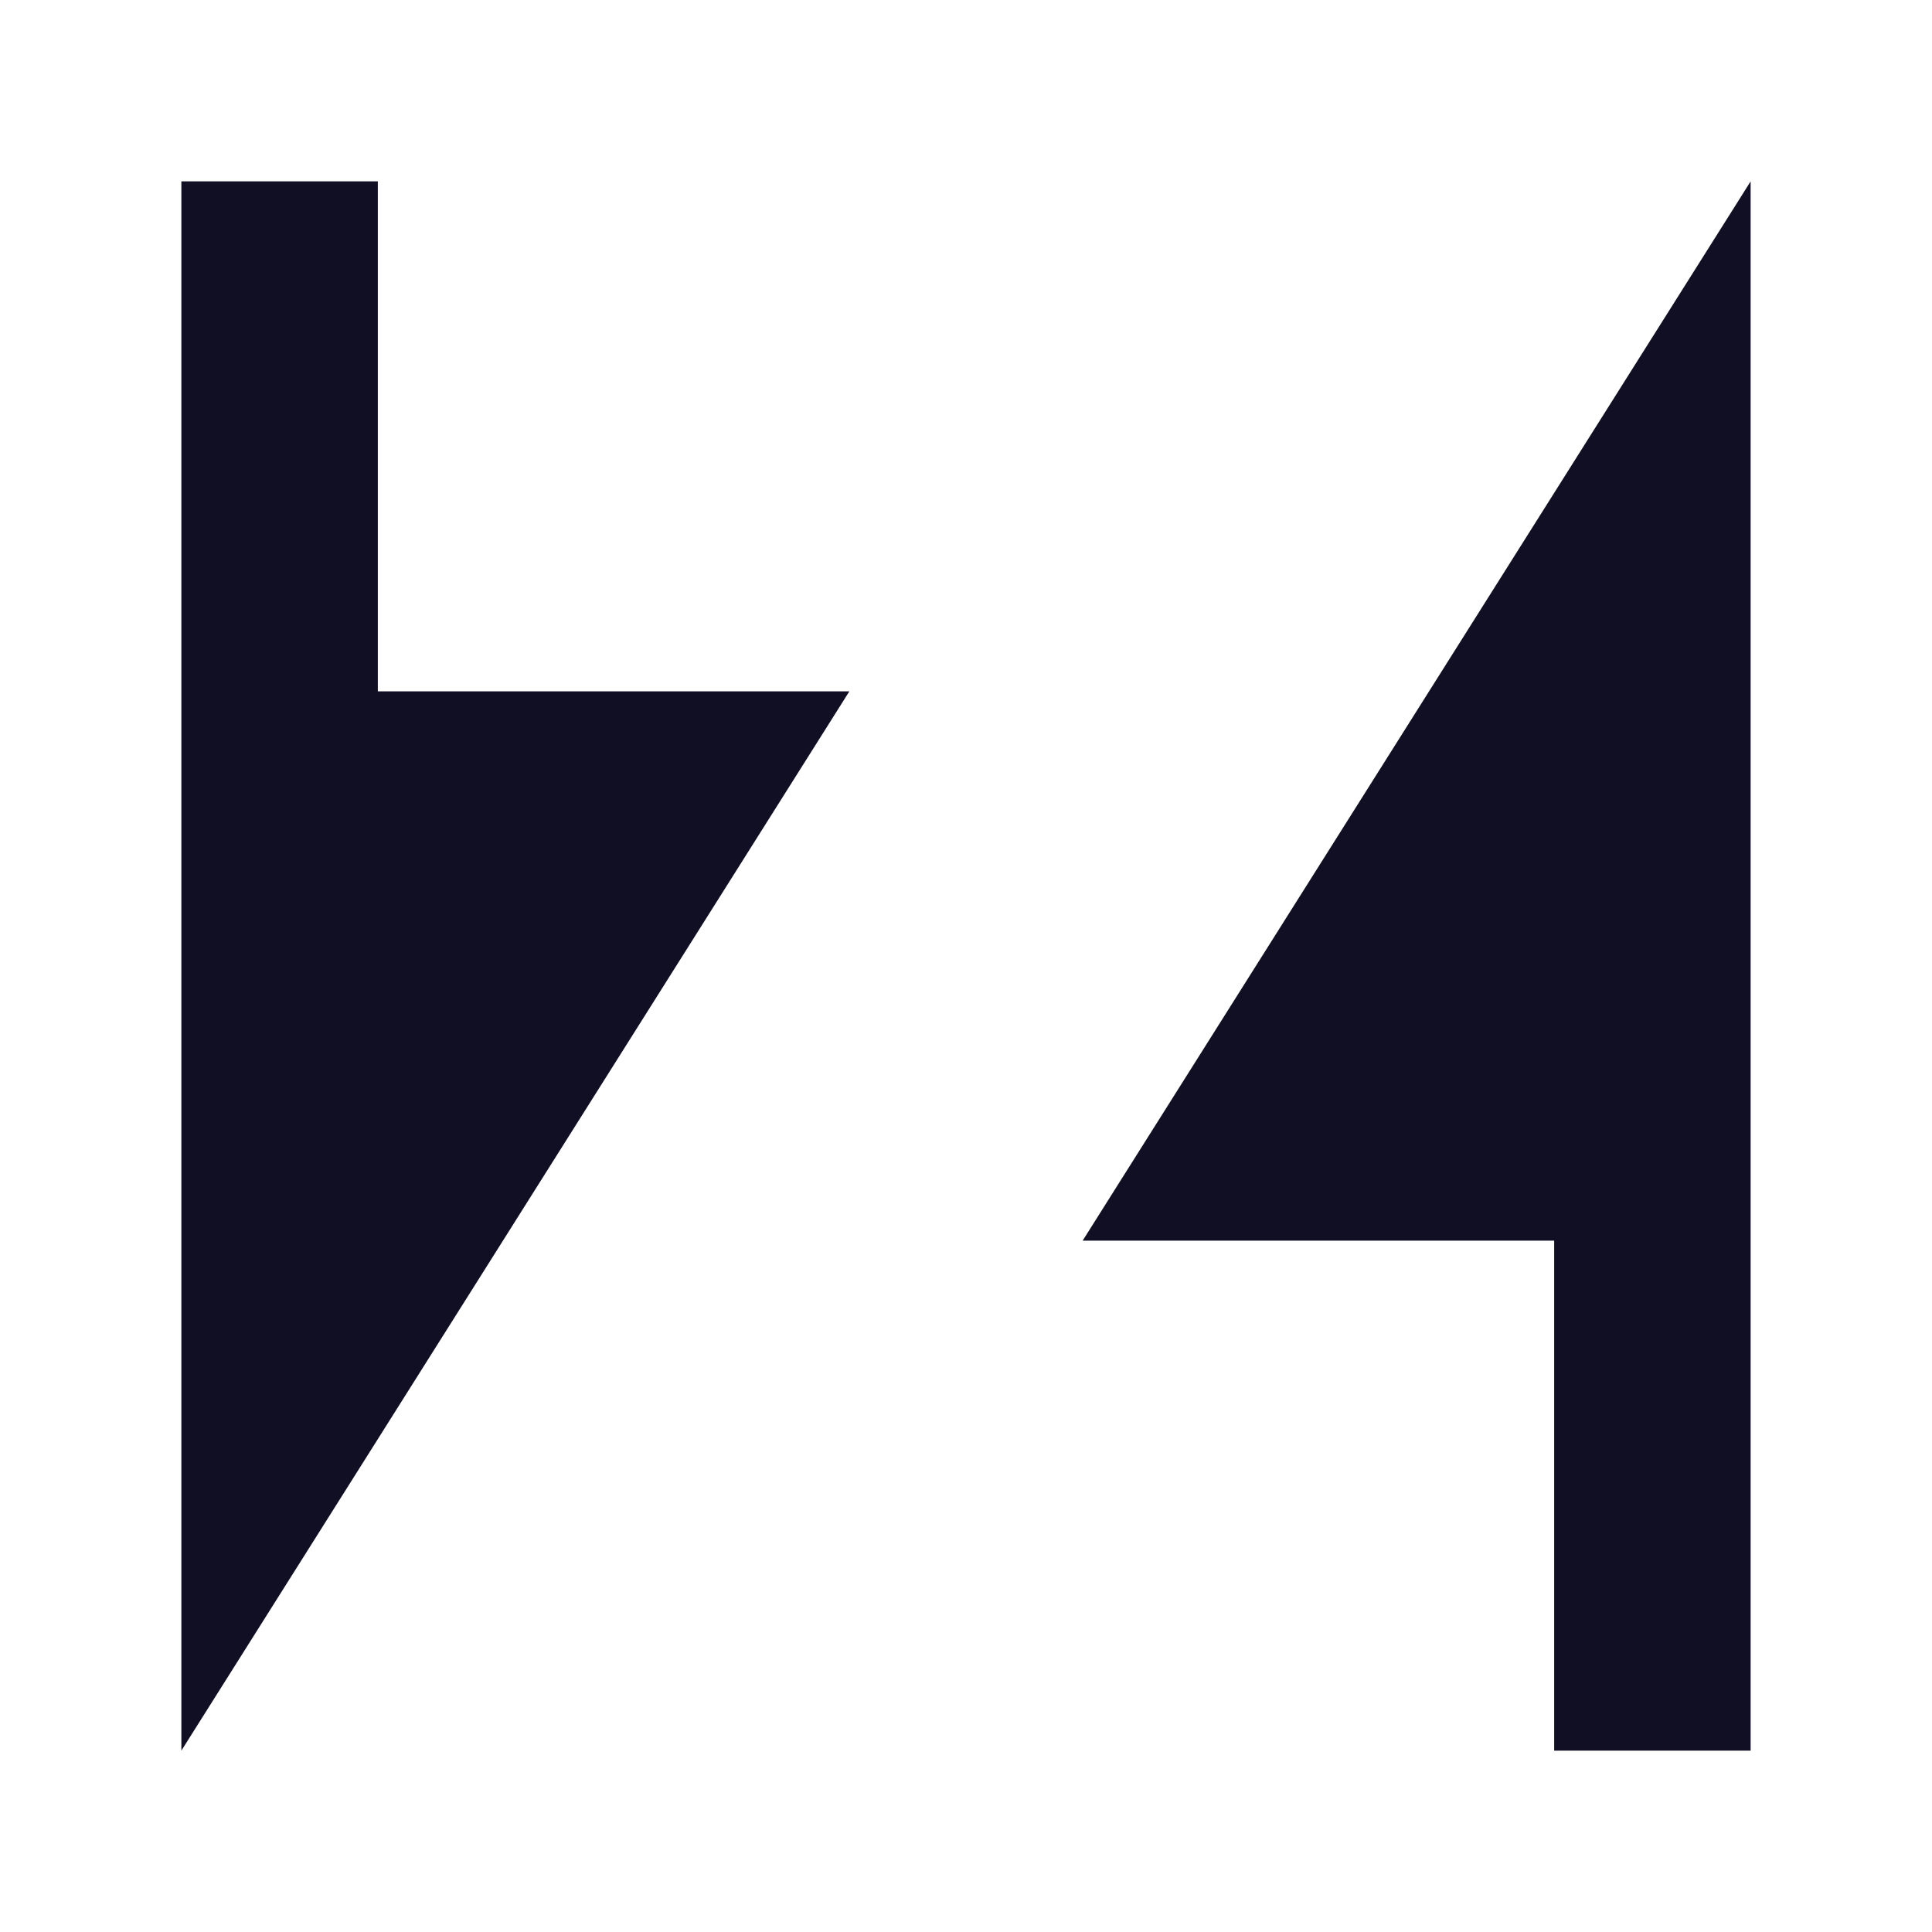 <svg width="32" height="32" viewBox="0 0 32 32" fill="none" xmlns="http://www.w3.org/2000/svg">
<path d="M17.932 20.549H25.742V28.996H28.996V3.004L17.932 20.549Z" fill="#110F23"/>
<path d="M3.004 28.996L14.068 11.451H6.258V3.004H3.004V28.996Z" fill="#110F23"/>
</svg>
